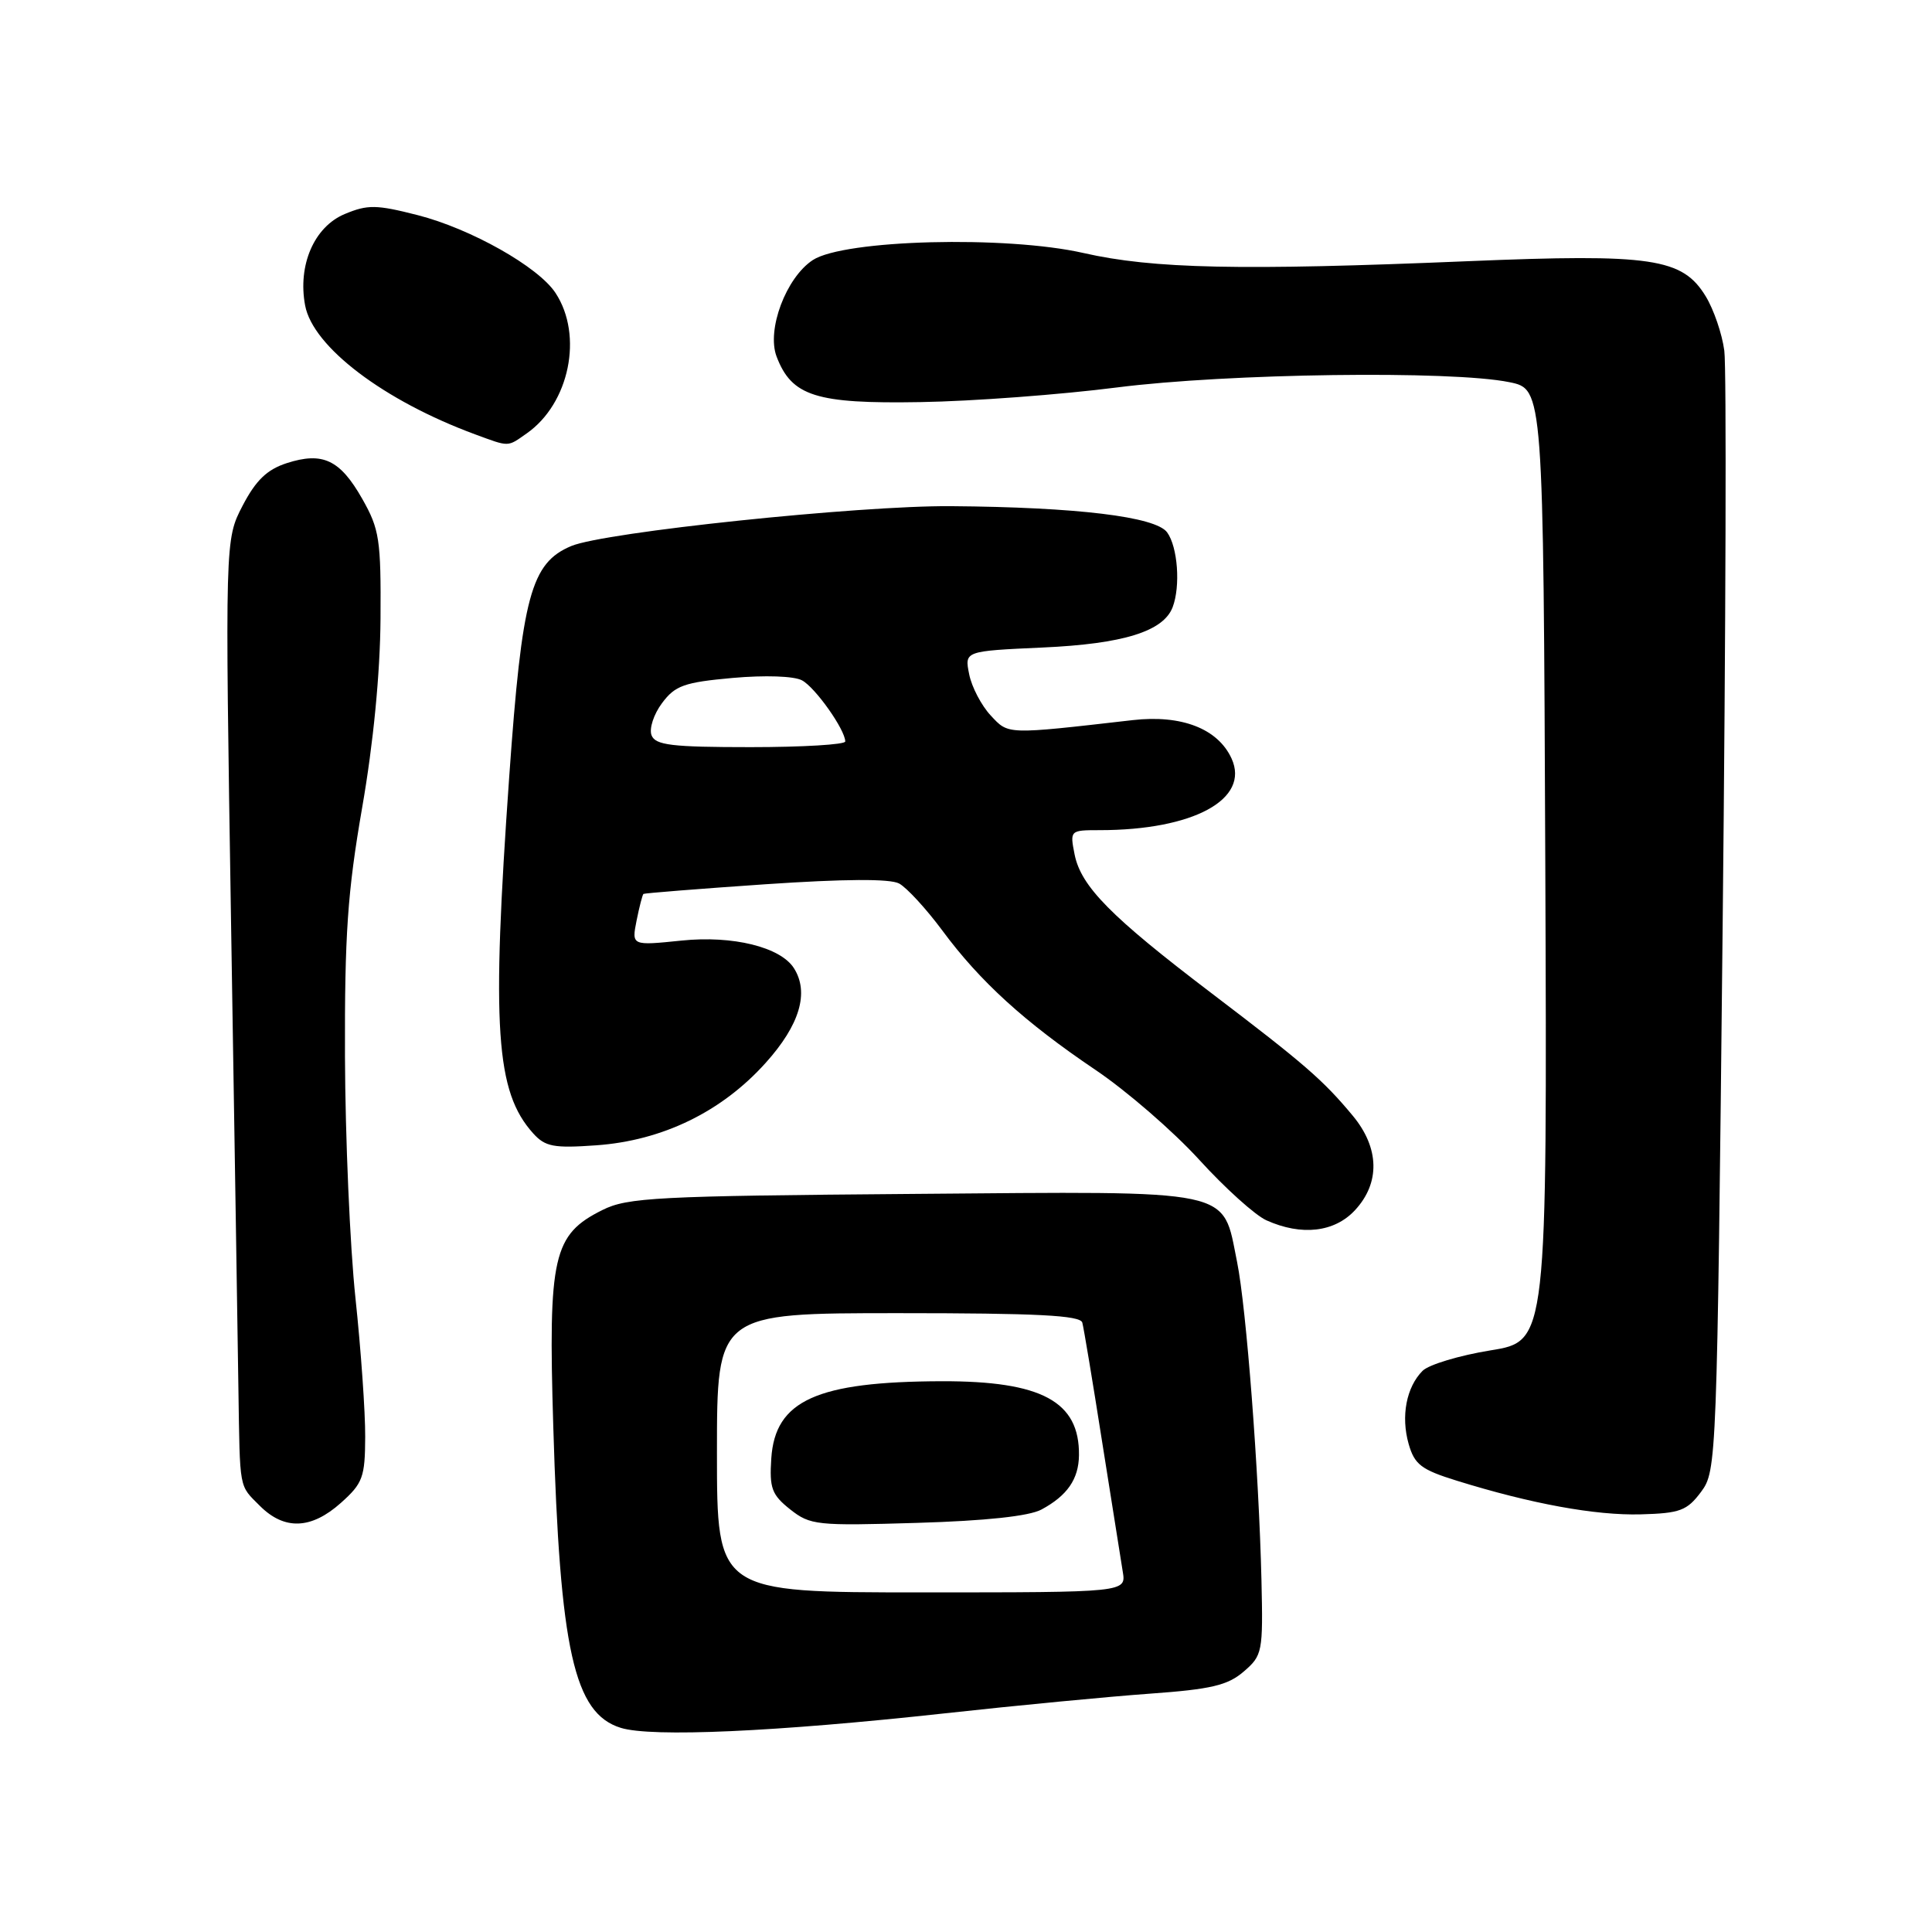 <?xml version="1.0" encoding="UTF-8" standalone="no"?>
<!DOCTYPE svg PUBLIC "-//W3C//DTD SVG 1.1//EN" "http://www.w3.org/Graphics/SVG/1.1/DTD/svg11.dtd" >
<svg xmlns="http://www.w3.org/2000/svg" xmlns:xlink="http://www.w3.org/1999/xlink" version="1.1" viewBox="0 0 256 256">
 <g >
 <path fill="currentColor"
d=" M 125.16 227.03 C 134.70 225.98 146.94 224.81 152.36 224.42 C 160.47 223.84 162.68 223.32 164.80 221.49 C 167.28 219.36 167.37 218.91 167.15 209.39 C 166.81 195.00 165.15 173.31 163.92 167.22 C 161.92 157.39 164.10 157.85 121.00 158.20 C 87.06 158.47 83.15 158.67 79.83 160.33 C 73.28 163.59 72.63 166.42 73.31 188.95 C 74.20 218.71 76.06 227.03 82.26 228.95 C 86.36 230.22 102.77 229.48 125.16 227.03 Z  M 45.17 199.14 C 48.07 196.55 48.37 195.74 48.39 190.39 C 48.41 187.15 47.83 178.88 47.10 172.00 C 46.37 165.12 45.75 150.72 45.71 140.00 C 45.66 123.83 46.05 118.20 47.99 107.00 C 49.47 98.52 50.37 89.23 50.42 82.00 C 50.49 71.49 50.28 70.12 48.00 66.10 C 45.06 60.92 42.76 59.83 37.99 61.37 C 35.38 62.22 33.91 63.63 32.15 67.00 C 29.81 71.50 29.81 71.50 30.62 122.50 C 31.07 150.55 31.51 178.22 31.59 184.00 C 31.80 197.65 31.63 196.72 34.45 199.55 C 37.69 202.78 41.24 202.65 45.17 199.14 Z  M 225.40 197.68 C 227.47 194.89 227.51 193.87 228.26 122.68 C 228.68 82.98 228.78 48.69 228.48 46.47 C 228.19 44.25 227.08 41.01 226.02 39.27 C 222.93 34.20 218.90 33.60 194.50 34.61 C 164.35 35.87 152.79 35.62 143.59 33.53 C 133.32 31.19 111.84 31.75 107.70 34.46 C 104.16 36.78 101.56 43.70 102.90 47.24 C 104.90 52.50 108.11 53.52 121.97 53.28 C 128.86 53.17 140.57 52.29 148.00 51.34 C 162.65 49.47 192.34 49.07 200.00 50.64 C 204.50 51.56 204.50 51.56 204.76 114.64 C 205.01 177.72 205.01 177.72 197.51 178.93 C 193.38 179.60 189.32 180.82 188.50 181.64 C 186.35 183.80 185.61 187.65 186.65 191.32 C 187.43 194.06 188.32 194.74 193.03 196.20 C 202.88 199.26 211.40 200.82 217.40 200.66 C 222.61 200.52 223.54 200.17 225.40 197.68 Z  M 179.55 160.35 C 182.90 156.74 182.79 152.10 179.25 147.84 C 175.32 143.11 172.86 140.98 160.50 131.58 C 147.19 121.46 143.24 117.46 142.39 113.22 C 141.76 110.03 141.78 110.00 145.71 110.00 C 158.12 110.00 165.65 105.91 163.19 100.51 C 161.38 96.55 156.56 94.68 150.09 95.42 C 133.23 97.35 133.66 97.36 131.27 94.80 C 130.04 93.48 128.75 91.02 128.42 89.34 C 127.80 86.27 127.80 86.27 138.15 85.80 C 148.83 85.32 154.15 83.67 155.38 80.46 C 156.44 77.68 156.06 72.47 154.65 70.54 C 153.13 68.46 142.69 67.20 126.00 67.07 C 113.74 66.98 80.10 70.51 75.70 72.35 C 70.35 74.59 69.17 78.98 67.48 102.84 C 65.11 136.25 65.68 144.66 70.65 150.18 C 72.25 151.95 73.37 152.16 79.00 151.76 C 87.77 151.14 95.63 147.32 101.45 140.84 C 105.97 135.82 107.25 131.52 105.20 128.29 C 103.42 125.49 97.10 123.93 90.32 124.63 C 83.69 125.31 83.69 125.31 84.35 121.98 C 84.72 120.14 85.13 118.56 85.26 118.45 C 85.39 118.35 92.65 117.77 101.40 117.17 C 111.90 116.46 117.92 116.42 119.14 117.07 C 120.15 117.62 122.72 120.41 124.85 123.28 C 129.85 130.05 135.78 135.44 145.13 141.75 C 149.29 144.55 155.48 149.92 158.90 153.67 C 162.32 157.43 166.33 161.04 167.81 161.70 C 172.46 163.79 176.83 163.29 179.55 160.35 Z  M 69.79 57.43 C 75.45 53.47 77.31 44.45 73.61 38.82 C 71.35 35.36 62.38 30.30 55.32 28.50 C 49.87 27.11 48.72 27.09 45.68 28.36 C 41.63 30.05 39.43 35.13 40.43 40.47 C 41.46 45.97 50.87 53.10 62.97 57.56 C 67.54 59.24 67.20 59.25 69.79 57.43 Z  M 95.00 192.50 C 95.00 174.00 95.00 174.00 119.03 174.00 C 137.41 174.00 143.14 174.29 143.41 175.25 C 143.60 175.94 144.78 183.03 146.03 191.00 C 147.29 198.97 148.52 206.74 148.77 208.25 C 149.23 211.00 149.23 211.00 122.11 211.00 C 95.00 211.00 95.00 211.00 95.00 192.50 Z  M 138.00 200.02 C 141.42 198.18 142.93 195.99 142.97 192.83 C 143.05 185.70 138.03 182.99 124.79 183.02 C 108.23 183.07 102.71 185.56 102.20 193.24 C 101.94 197.19 102.26 198.06 104.70 200.00 C 107.36 202.10 108.21 202.19 121.50 201.79 C 130.60 201.52 136.38 200.90 138.00 200.02 Z  M 86.33 97.42 C 86.00 96.55 86.62 94.64 87.72 93.17 C 89.45 90.84 90.65 90.41 97.08 89.83 C 101.37 89.45 105.21 89.58 106.27 90.15 C 108.03 91.09 111.99 96.69 112.00 98.25 C 112.00 98.66 106.36 99.00 99.47 99.00 C 88.98 99.00 86.84 98.74 86.33 97.42 Z "/>
</g>
</svg>